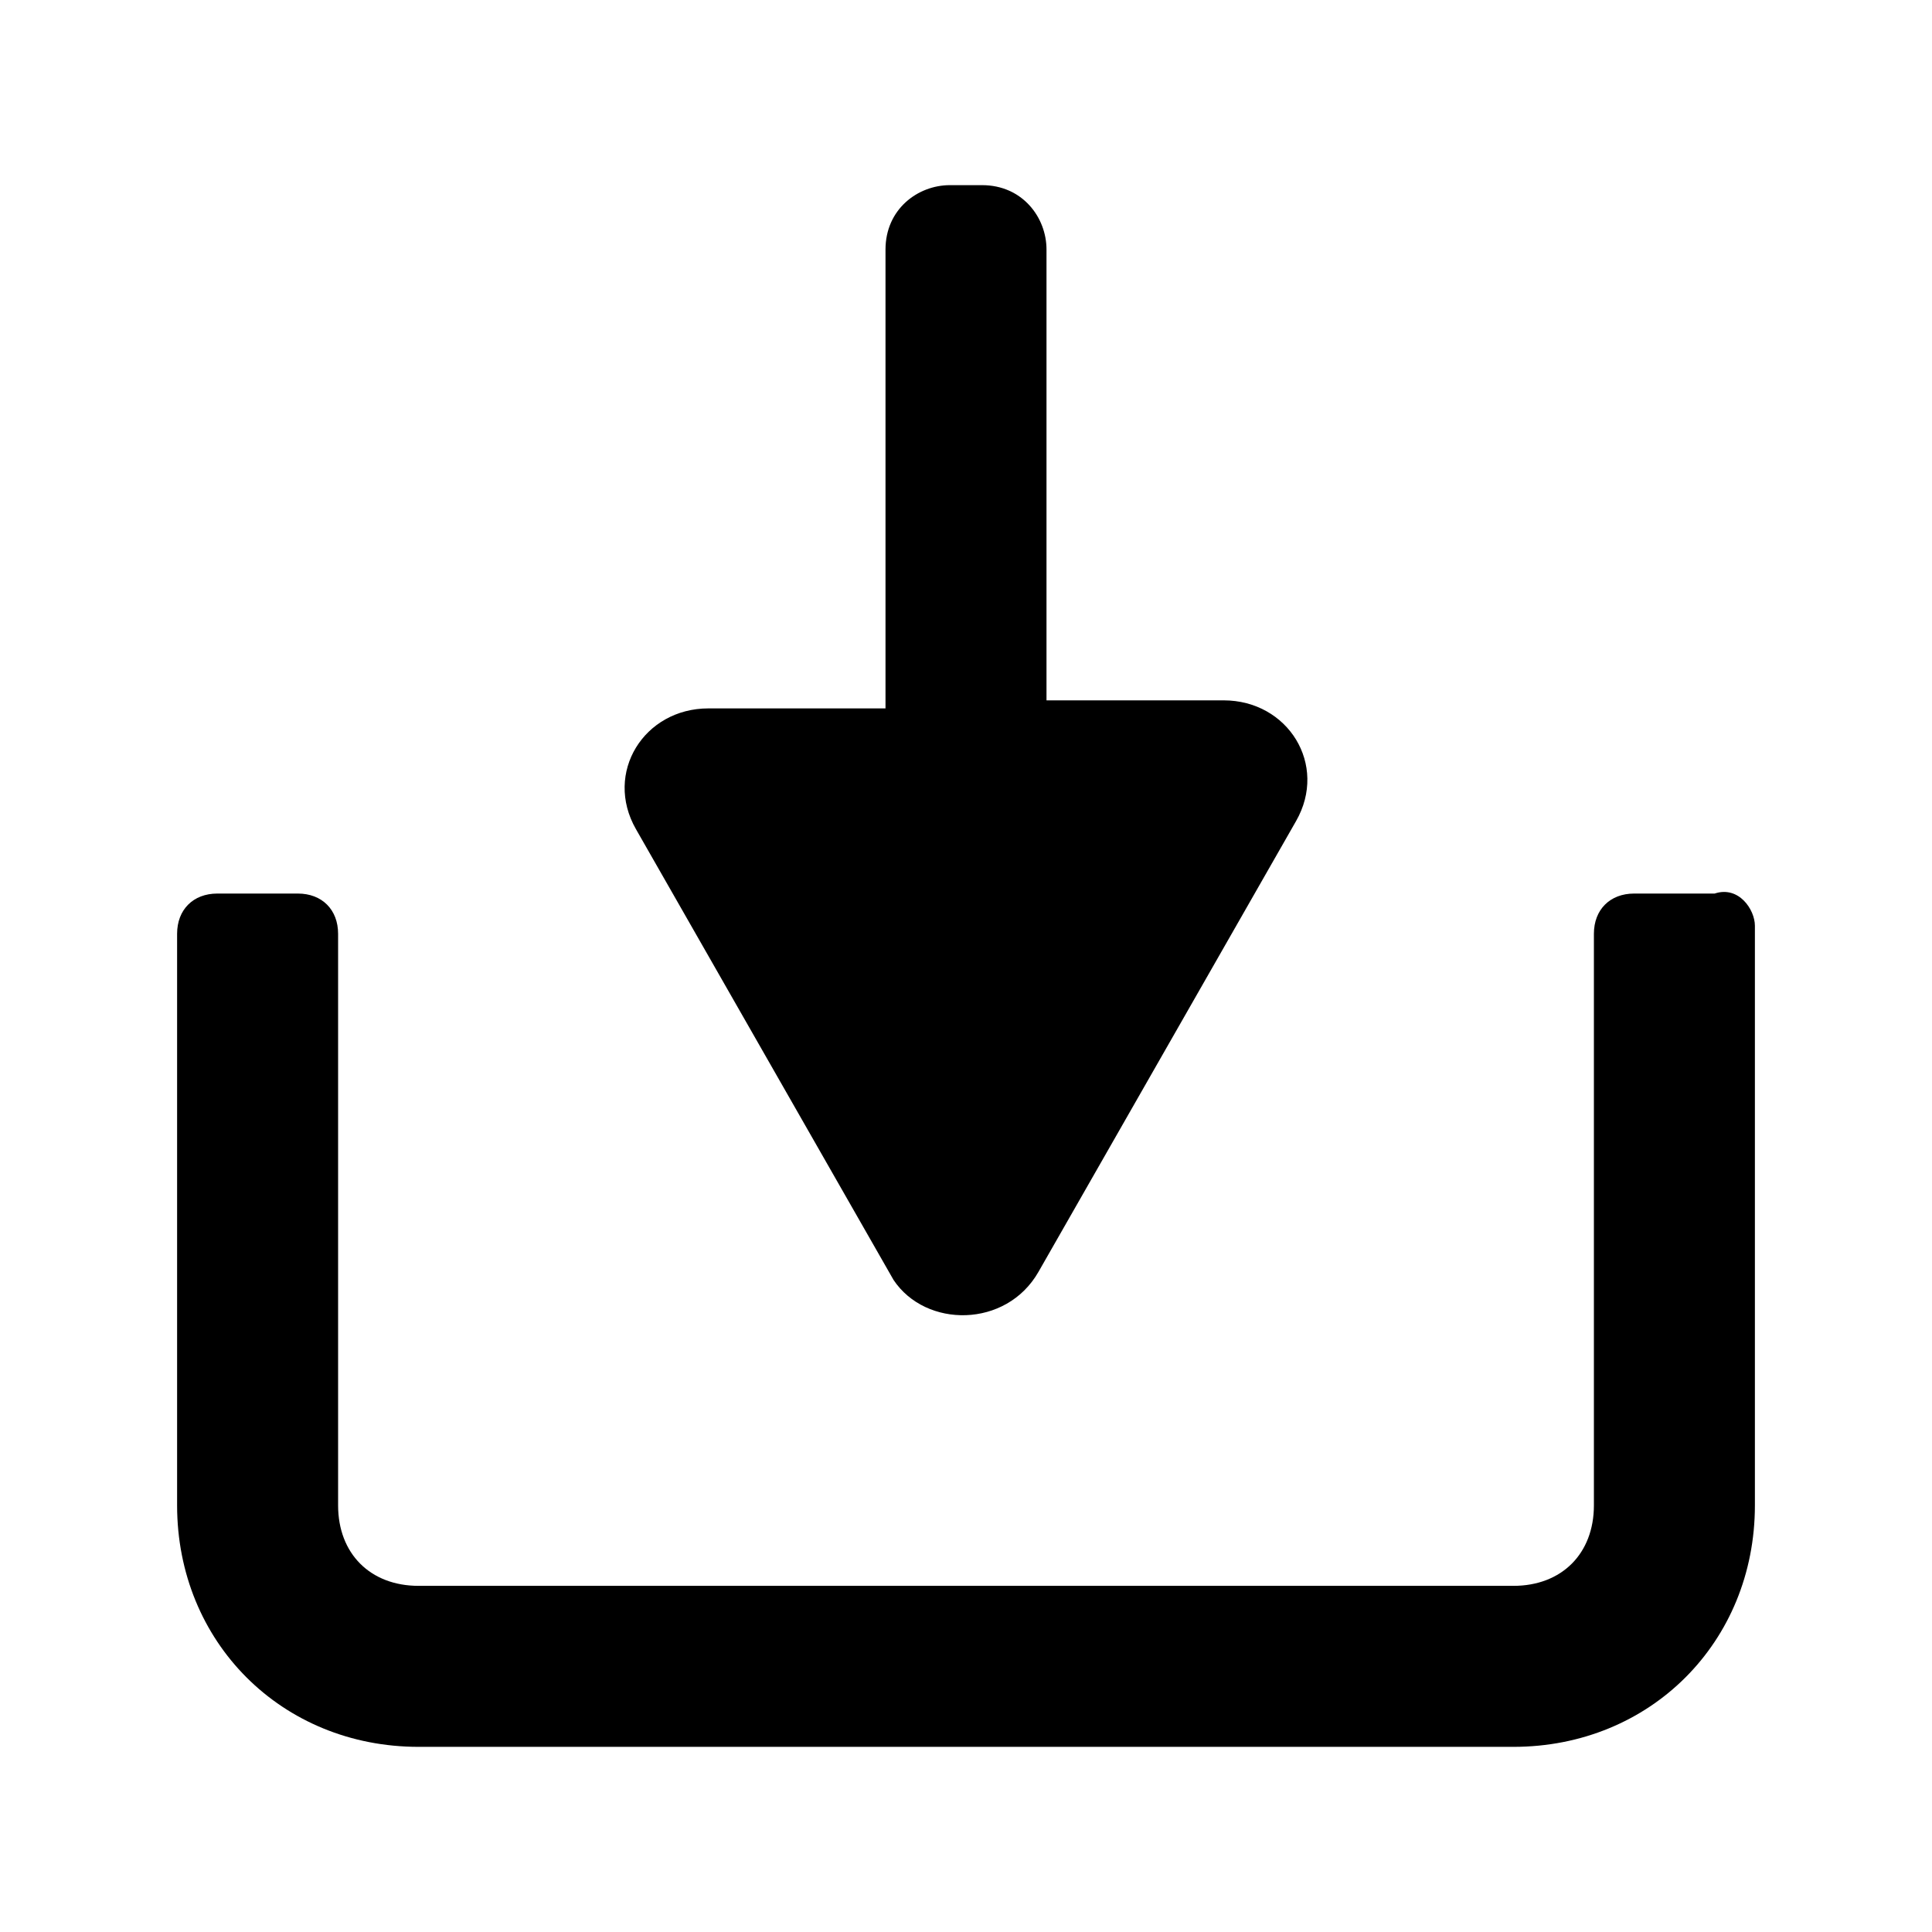 <?xml version="1.0" encoding="utf-8"?>
<!-- Generator: Adobe Illustrator 22.0.1, SVG Export Plug-In . SVG Version: 6.00 Build 0)  -->
<svg version="1.1" id="Layer_1" xmlns="http://www.w3.org/2000/svg" xmlns:xlink="http://www.w3.org/1999/xlink" x="0px" y="0px"
	 viewBox="0 0 24 24" style="enable-background:new 0 0 24 24;" xml:space="preserve">
<g>
	<path d="M21.8,11.5v7.2c0,1.7-1.3,3-3,3H5.2c-1.7,0-3-1.3-3-3v-7.1c0-0.3,0.2-0.5,0.5-0.5h1c0.3,0,0.5,0.2,0.5,0.5v7.1
		c0,0.6,0.4,1,1,1h13.6c0.6,0,1-0.4,1-1v-7.1c0-0.3,0.2-0.5,0.5-0.5h1C21.6,11,21.8,11.3,21.8,11.5z"/>
</g>
<path d="M12.9,15.8l3.2-5.6c0.4-0.7-0.1-1.5-0.9-1.5H13V3.1c0-0.4-0.3-0.8-0.8-0.8h-0.4c-0.4,0-0.8,0.3-0.8,0.8v5.7H8.8
	c-0.8,0-1.3,0.8-0.9,1.5l3.2,5.6C11.5,16.5,12.5,16.5,12.9,15.8z"/>
</svg>
